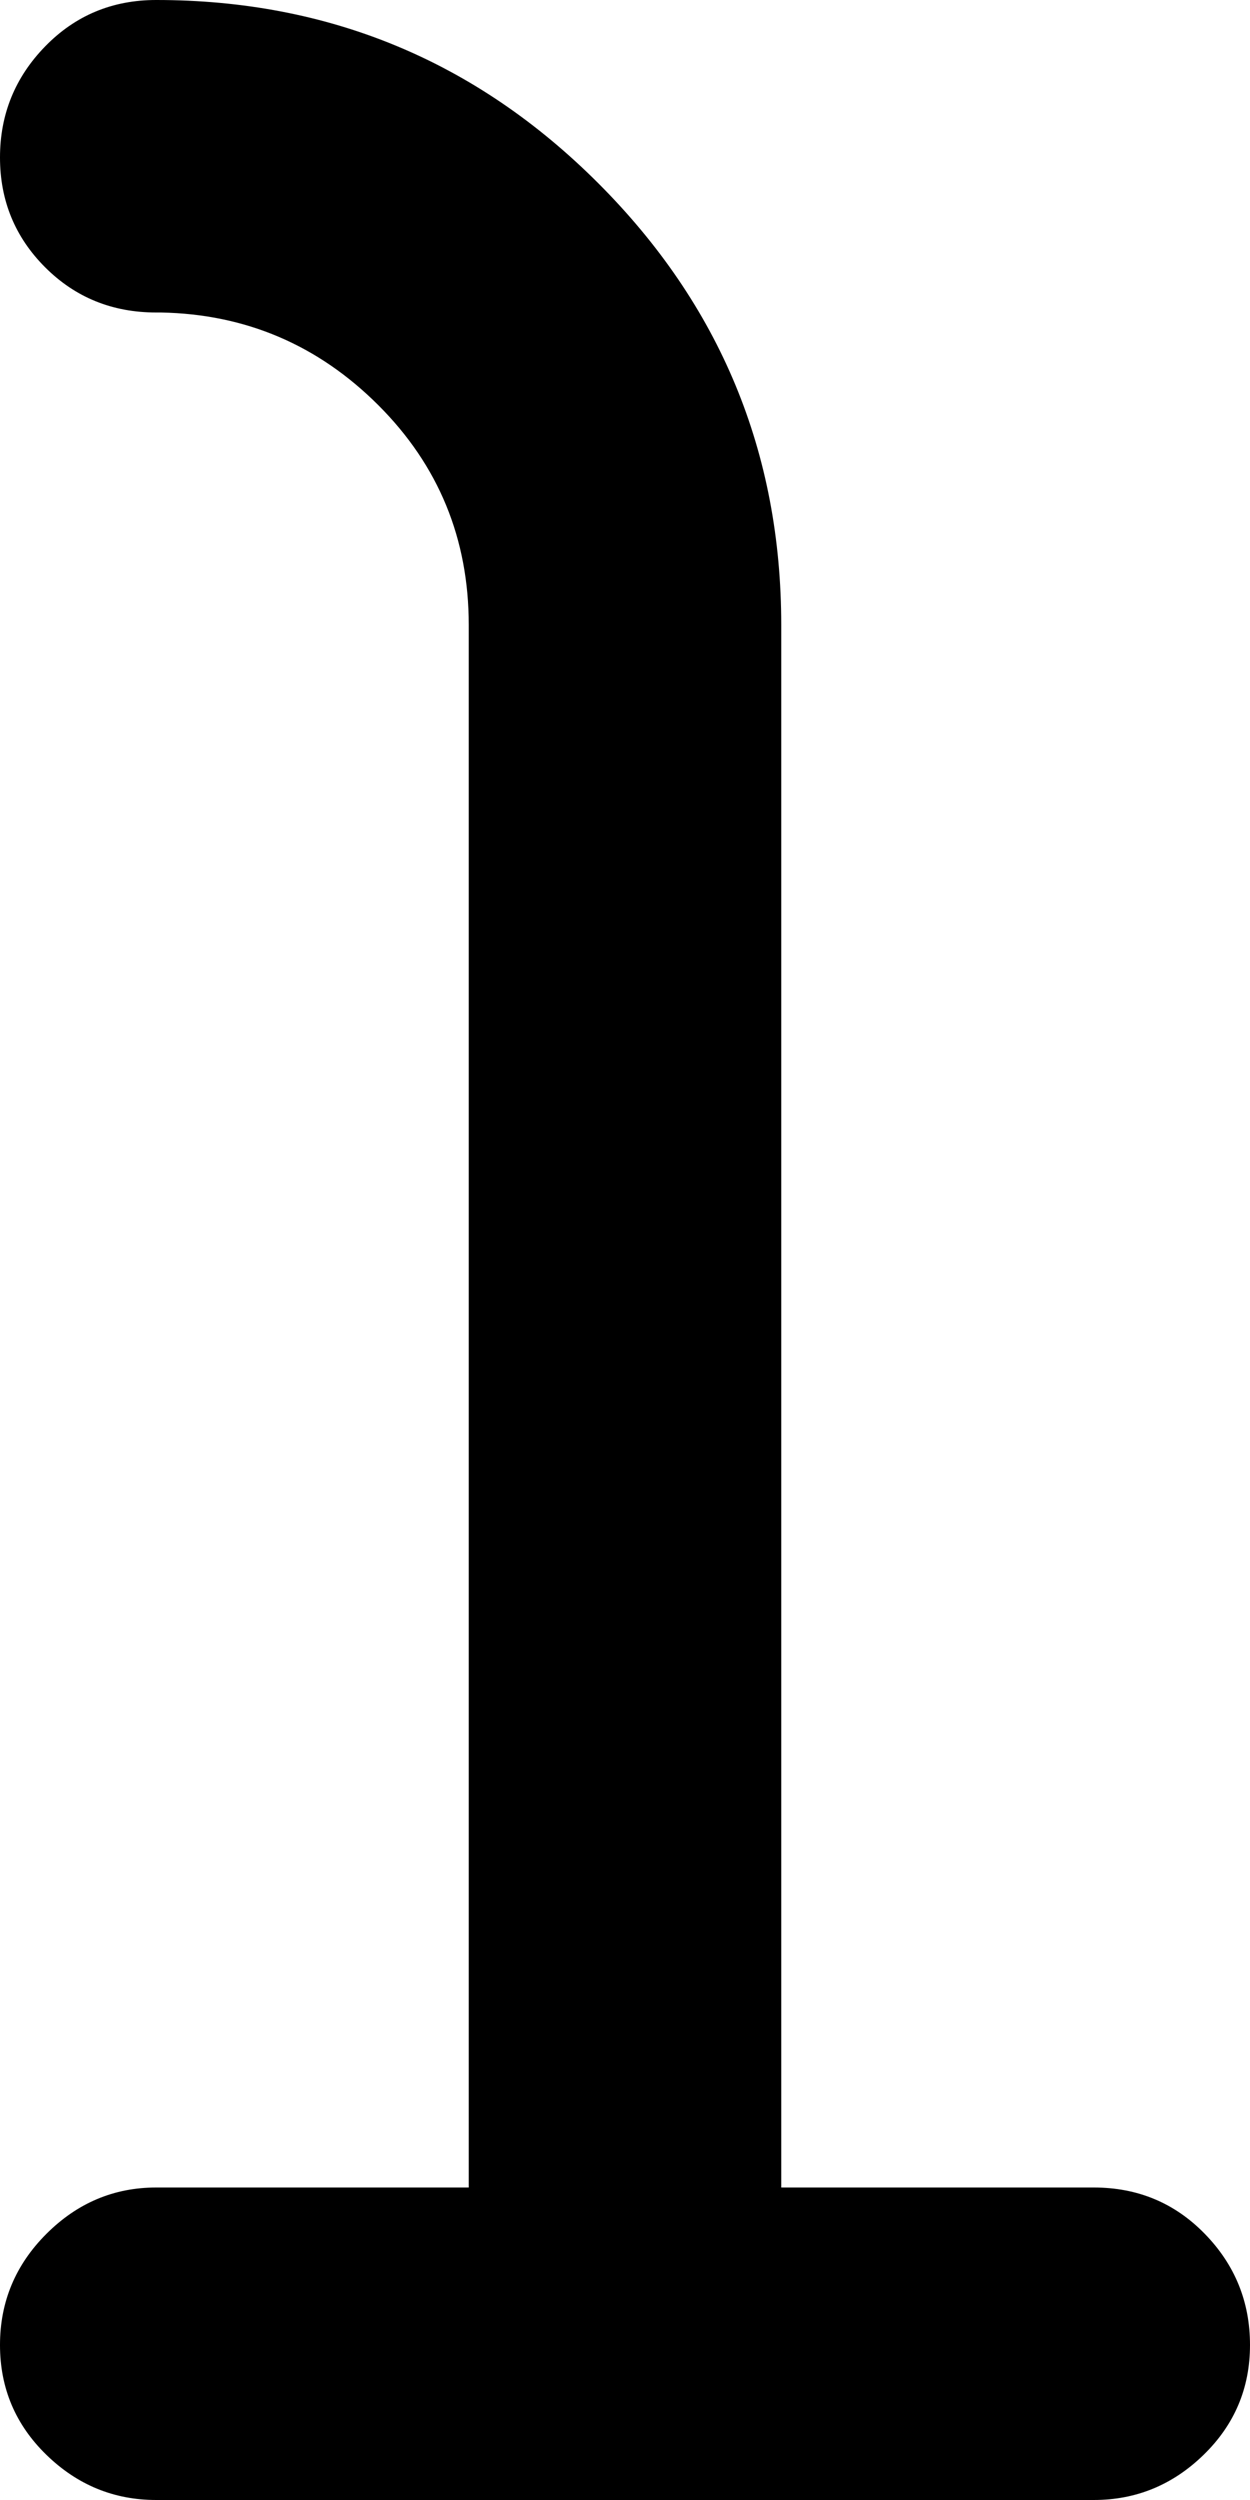 <svg xmlns="http://www.w3.org/2000/svg" width="3em" height="6em" viewBox="0 0 512 1024"><path fill="currentColor" d="M448 1024H64q-26 0-45-18.5t-19-45T19 915t45-19h128V256q0-53-37-90t-89-38h-2q-27 0-45.5-18.5T0 64.5T18.5 19T64 0v1v-1q106 0 181 75t75 181v640h128q27 0 45.5 19t18.5 45.5t-19 45t-45 18.5"/></svg>